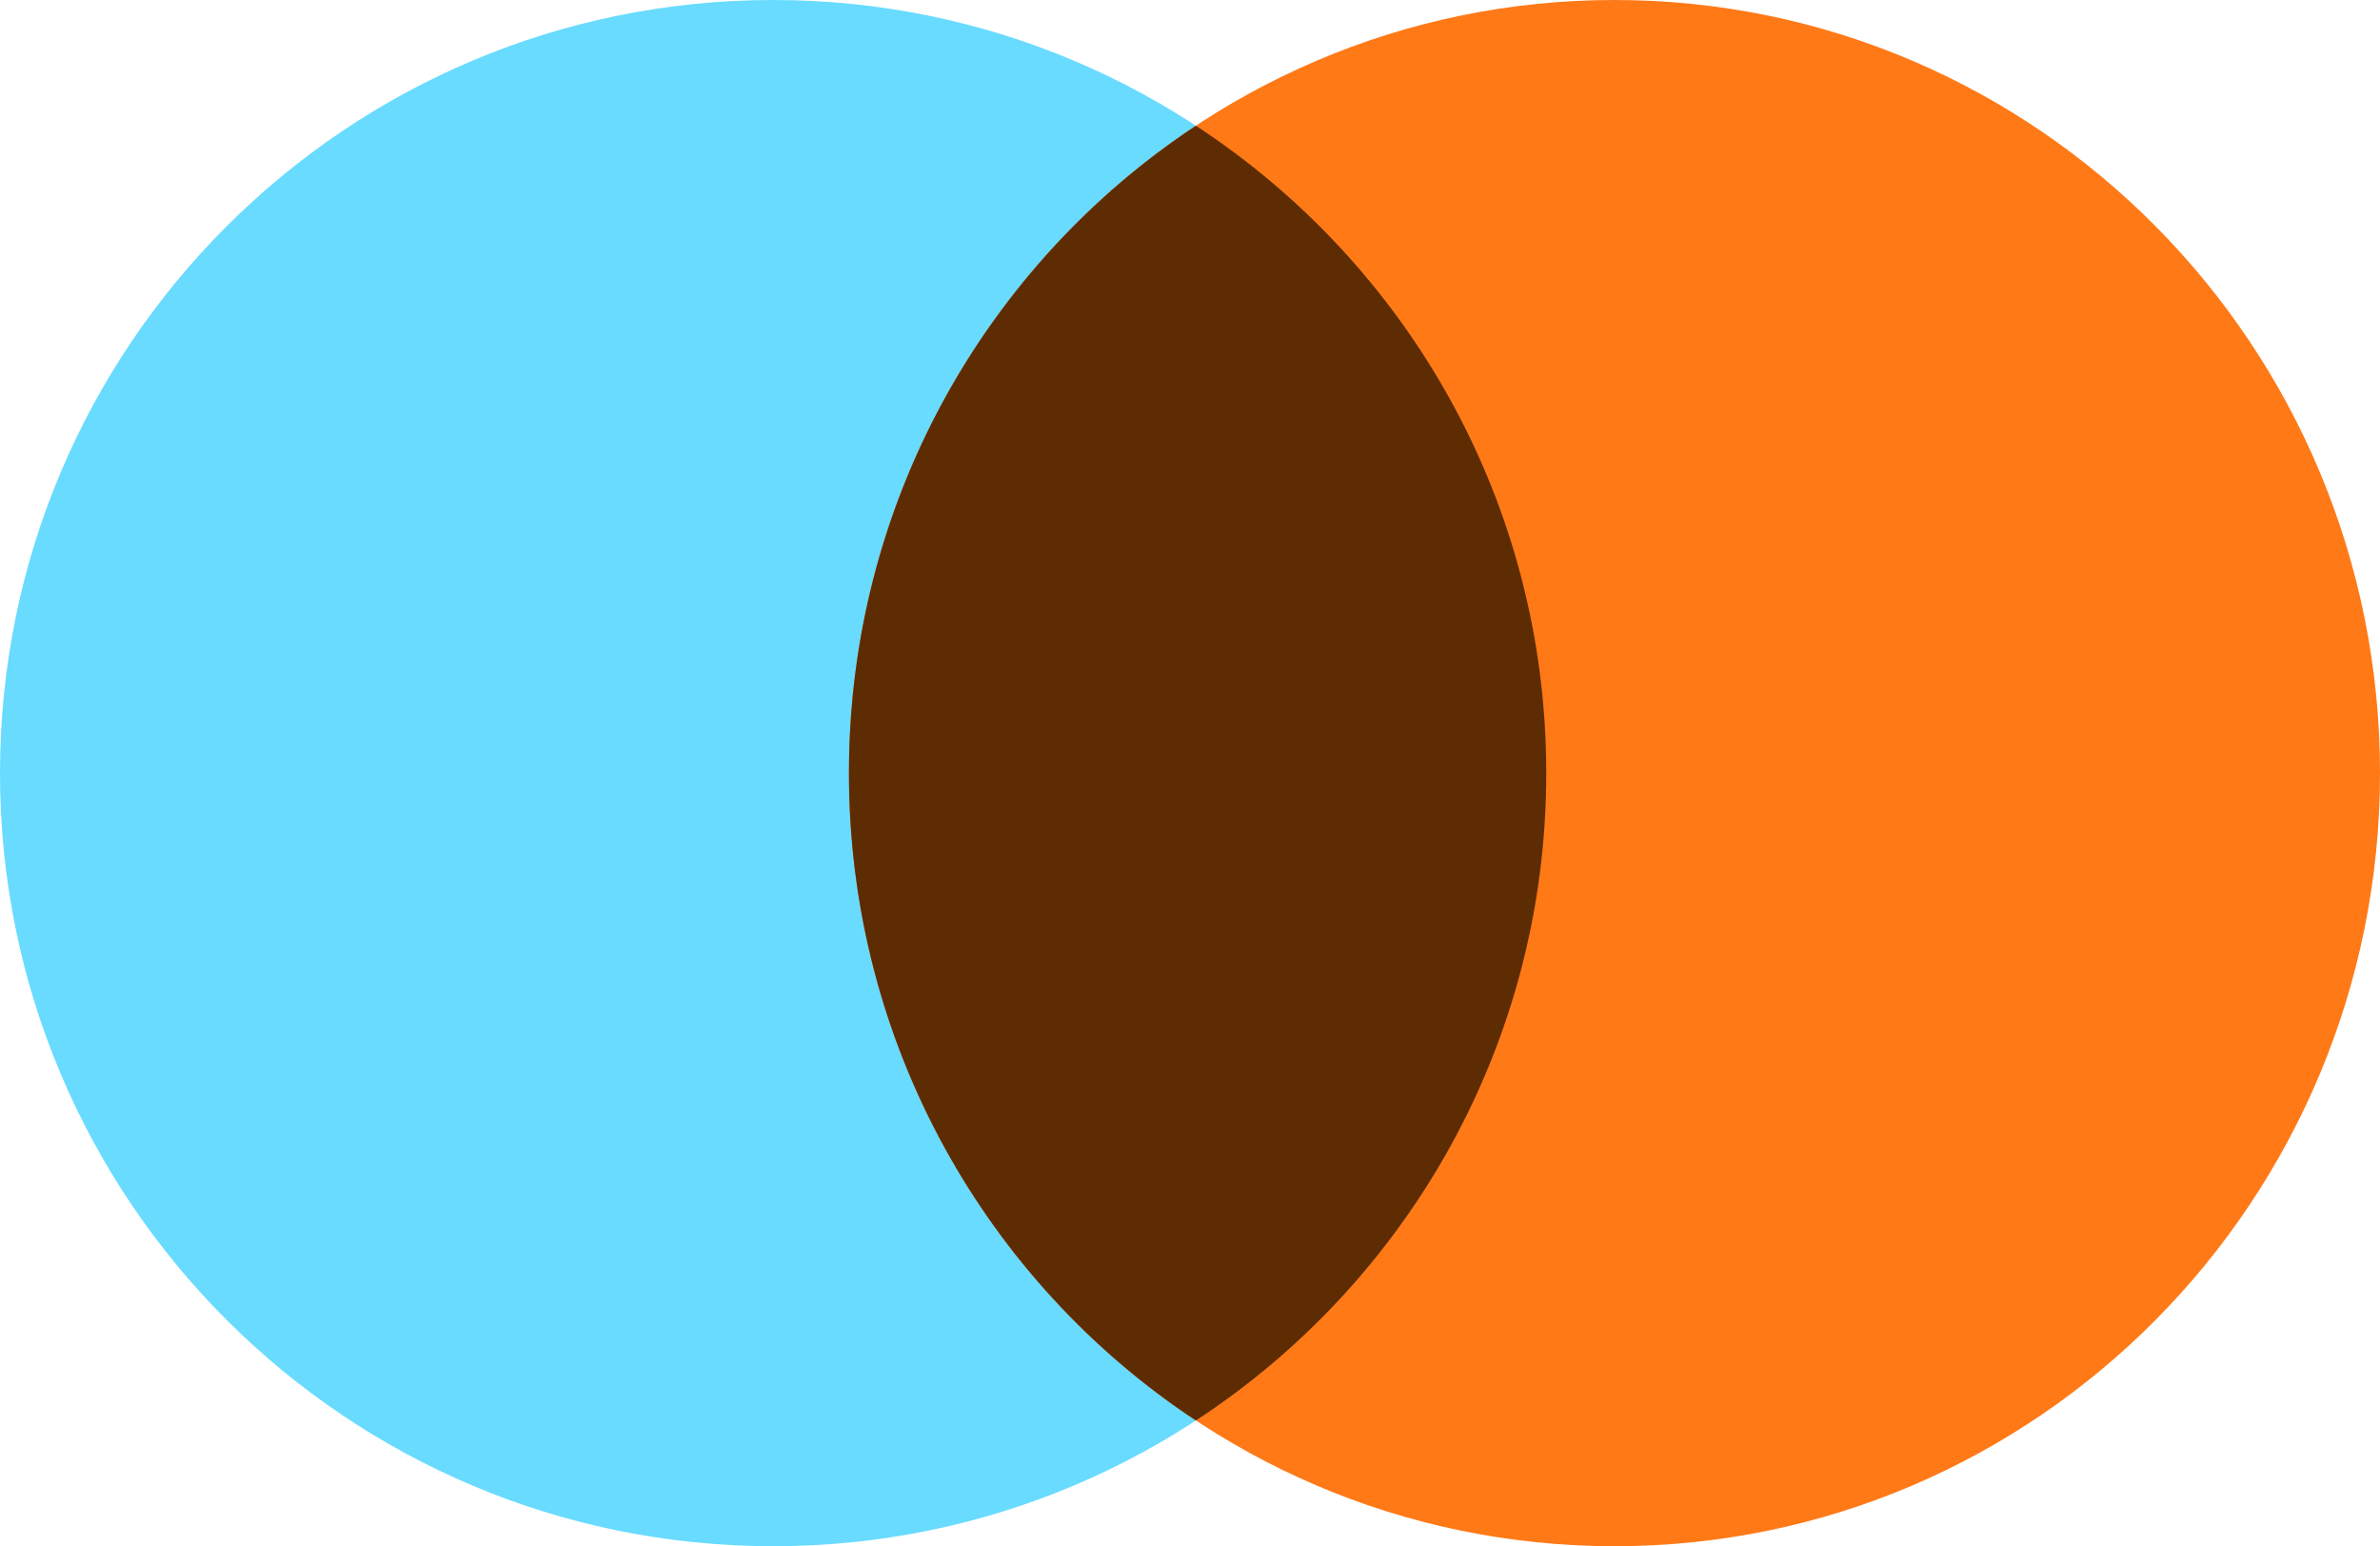 <svg
   xmlns="http://www.w3.org/2000/svg"
   viewBox="0 0 69.264 45"
   fill="none"
   id="svg1059">
  <path
     d="M 45,22.5 C 45,34.926 34.926,45 22.5,45 10.074,45 0,34.926 0,22.5 0,10.074 10.074,0 22.5,0 34.926,0 45,10.074 45,22.5 Z"
     fill="#68dbff"
     id="path1053" />
  <path
     d="m 69.264,22.5 c 0,12.426 -9.975,22.5 -22.279,22.5 C 34.681,45 24.706,34.926 24.706,22.5 24.706,10.074 34.681,0 46.985,0 c 12.304,0 22.279,10.074 22.279,22.5 z"
     fill="#ff7917"
     id="path1055" />
  <path
     d="m 34.803,41.342 c 6.14,-4.018 10.197,-10.956 10.197,-18.841 0,-7.886 -4.057,-14.824 -10.197,-18.841 -6.08,4.018 -10.097,10.956 -10.097,18.841 0,7.886 4.017,14.824 10.097,18.841 z"
     fill="#5d2c02"
     id="path1057" />
</svg>
